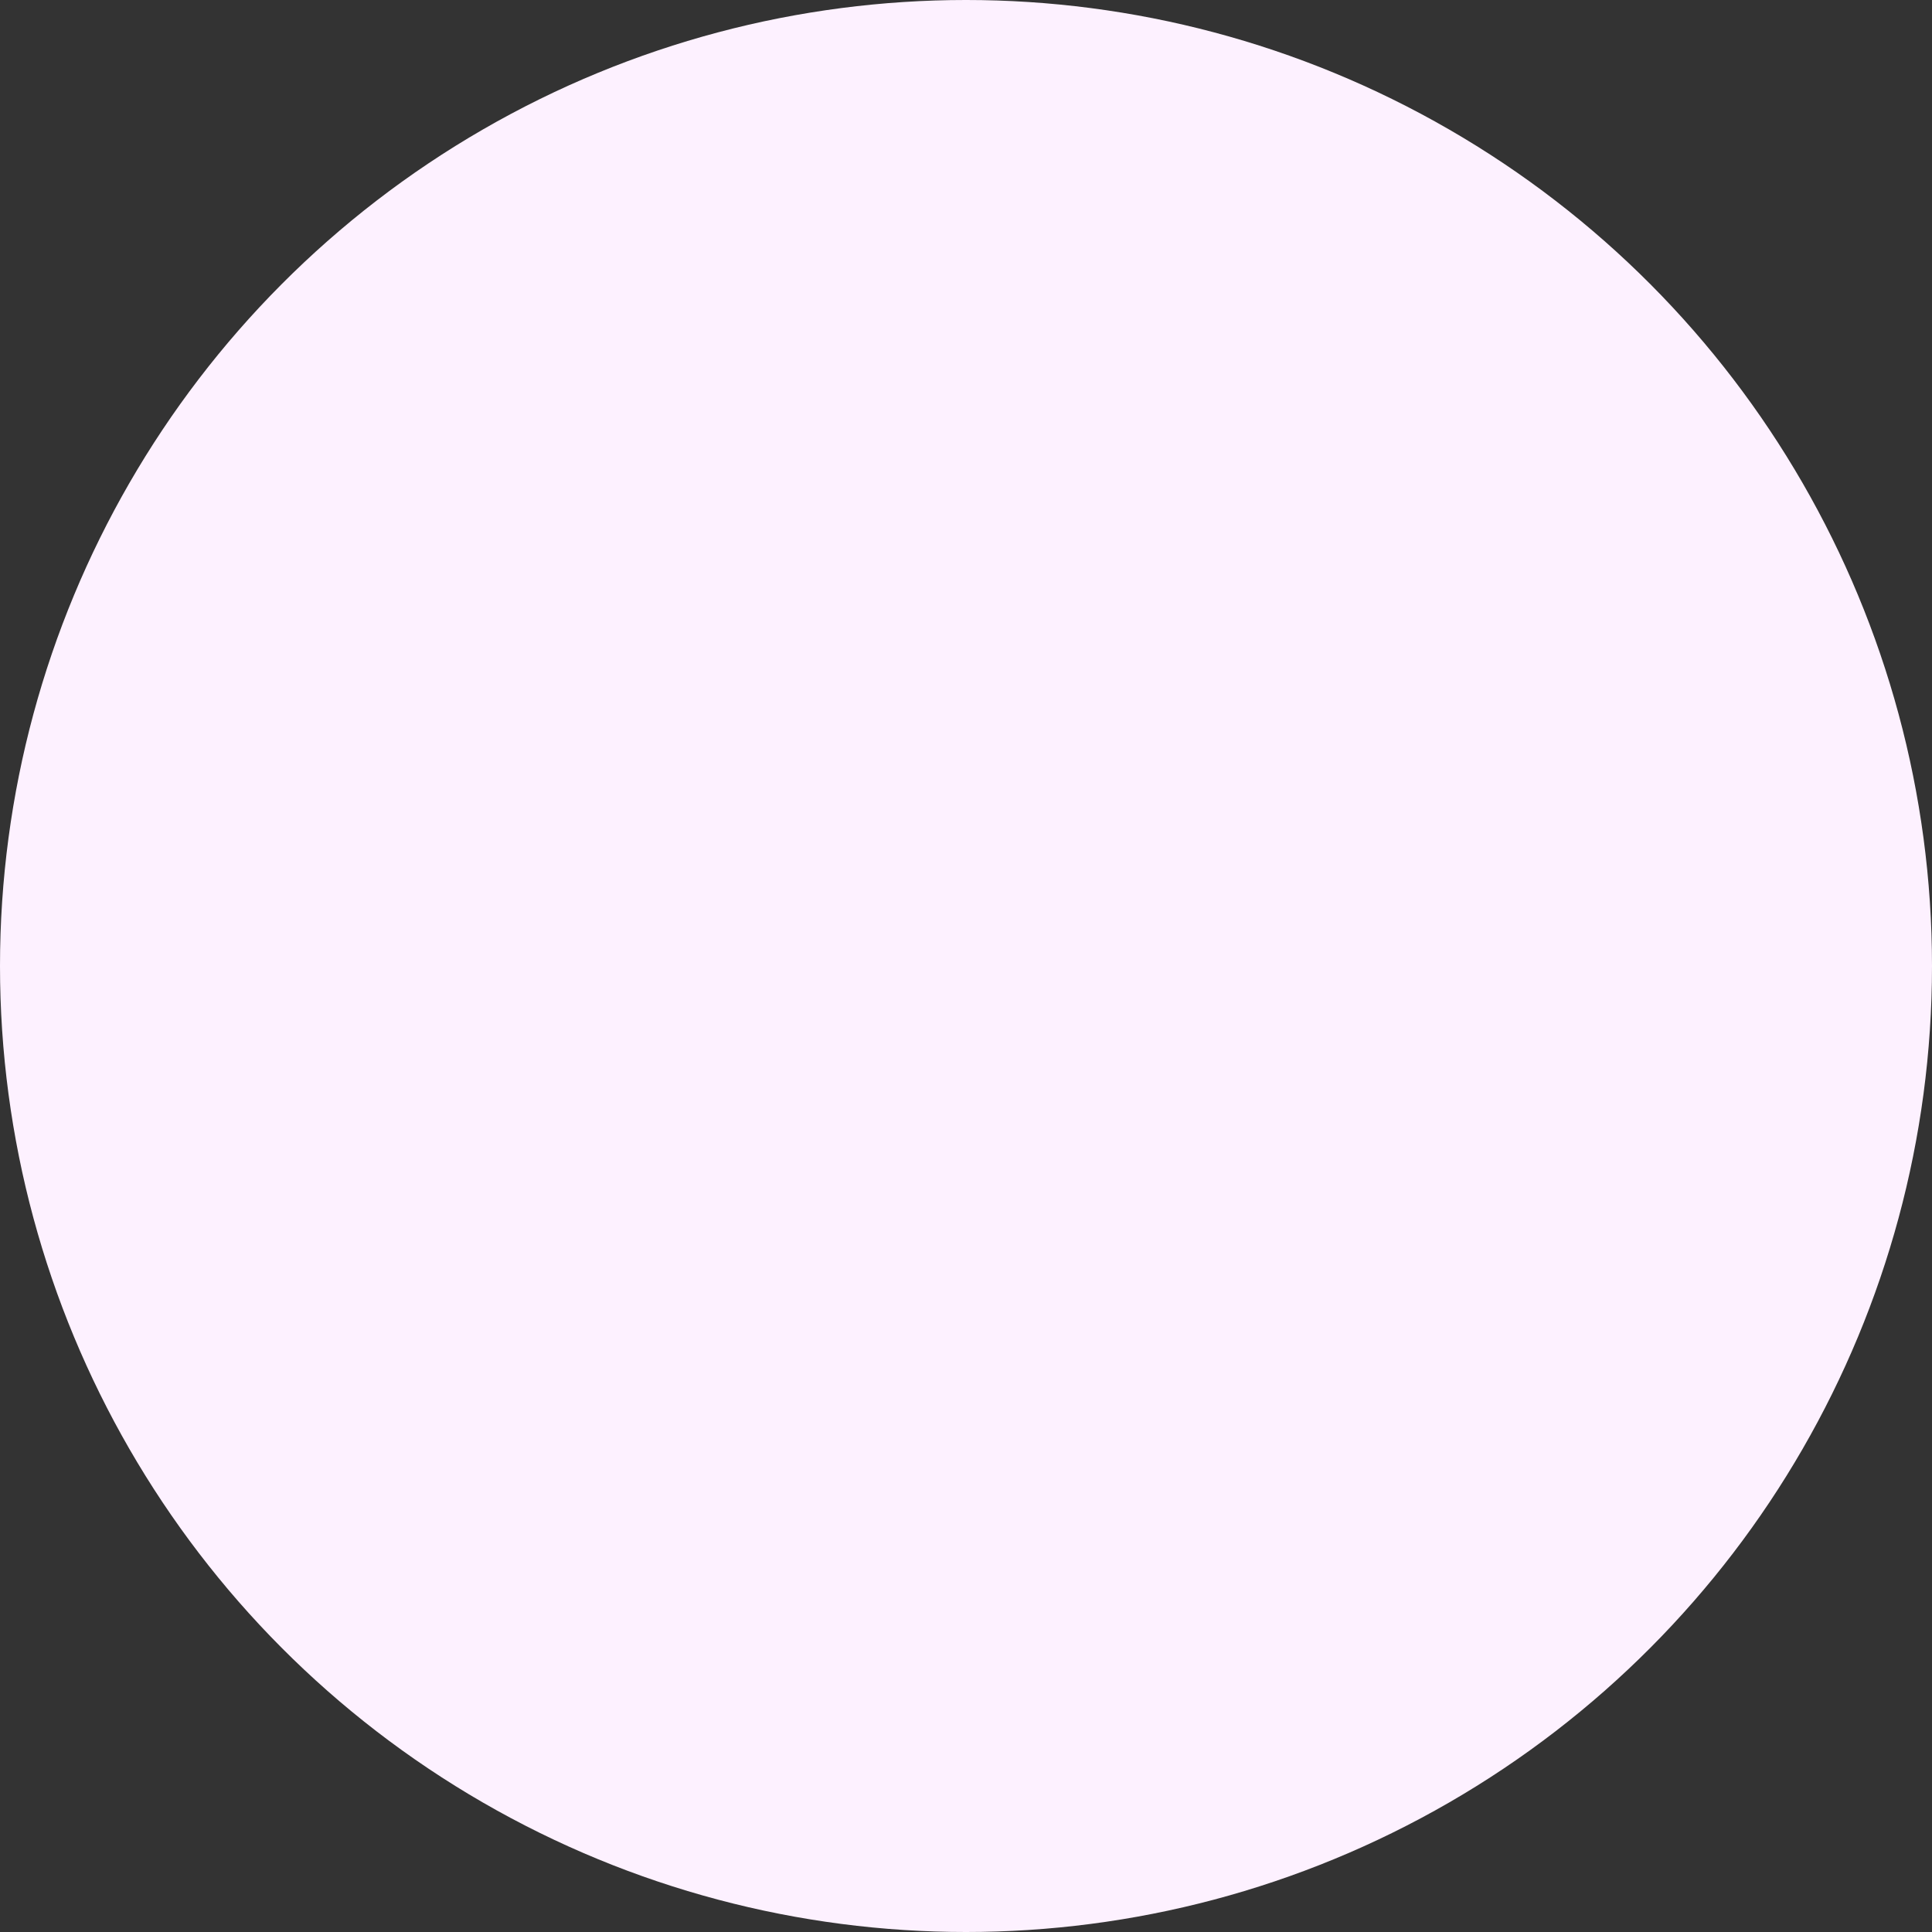 <svg width="12" height="12" viewBox="0 0 12 12" fill="none" xmlns="http://www.w3.org/2000/svg">
<rect x="0" y="0" width="12" height="12" fill="#333333" stroke="none"/>
<circle r="6" transform="matrix(-1 0 0 1 6 6)" fill="#FDF1FF"/>
</svg>

